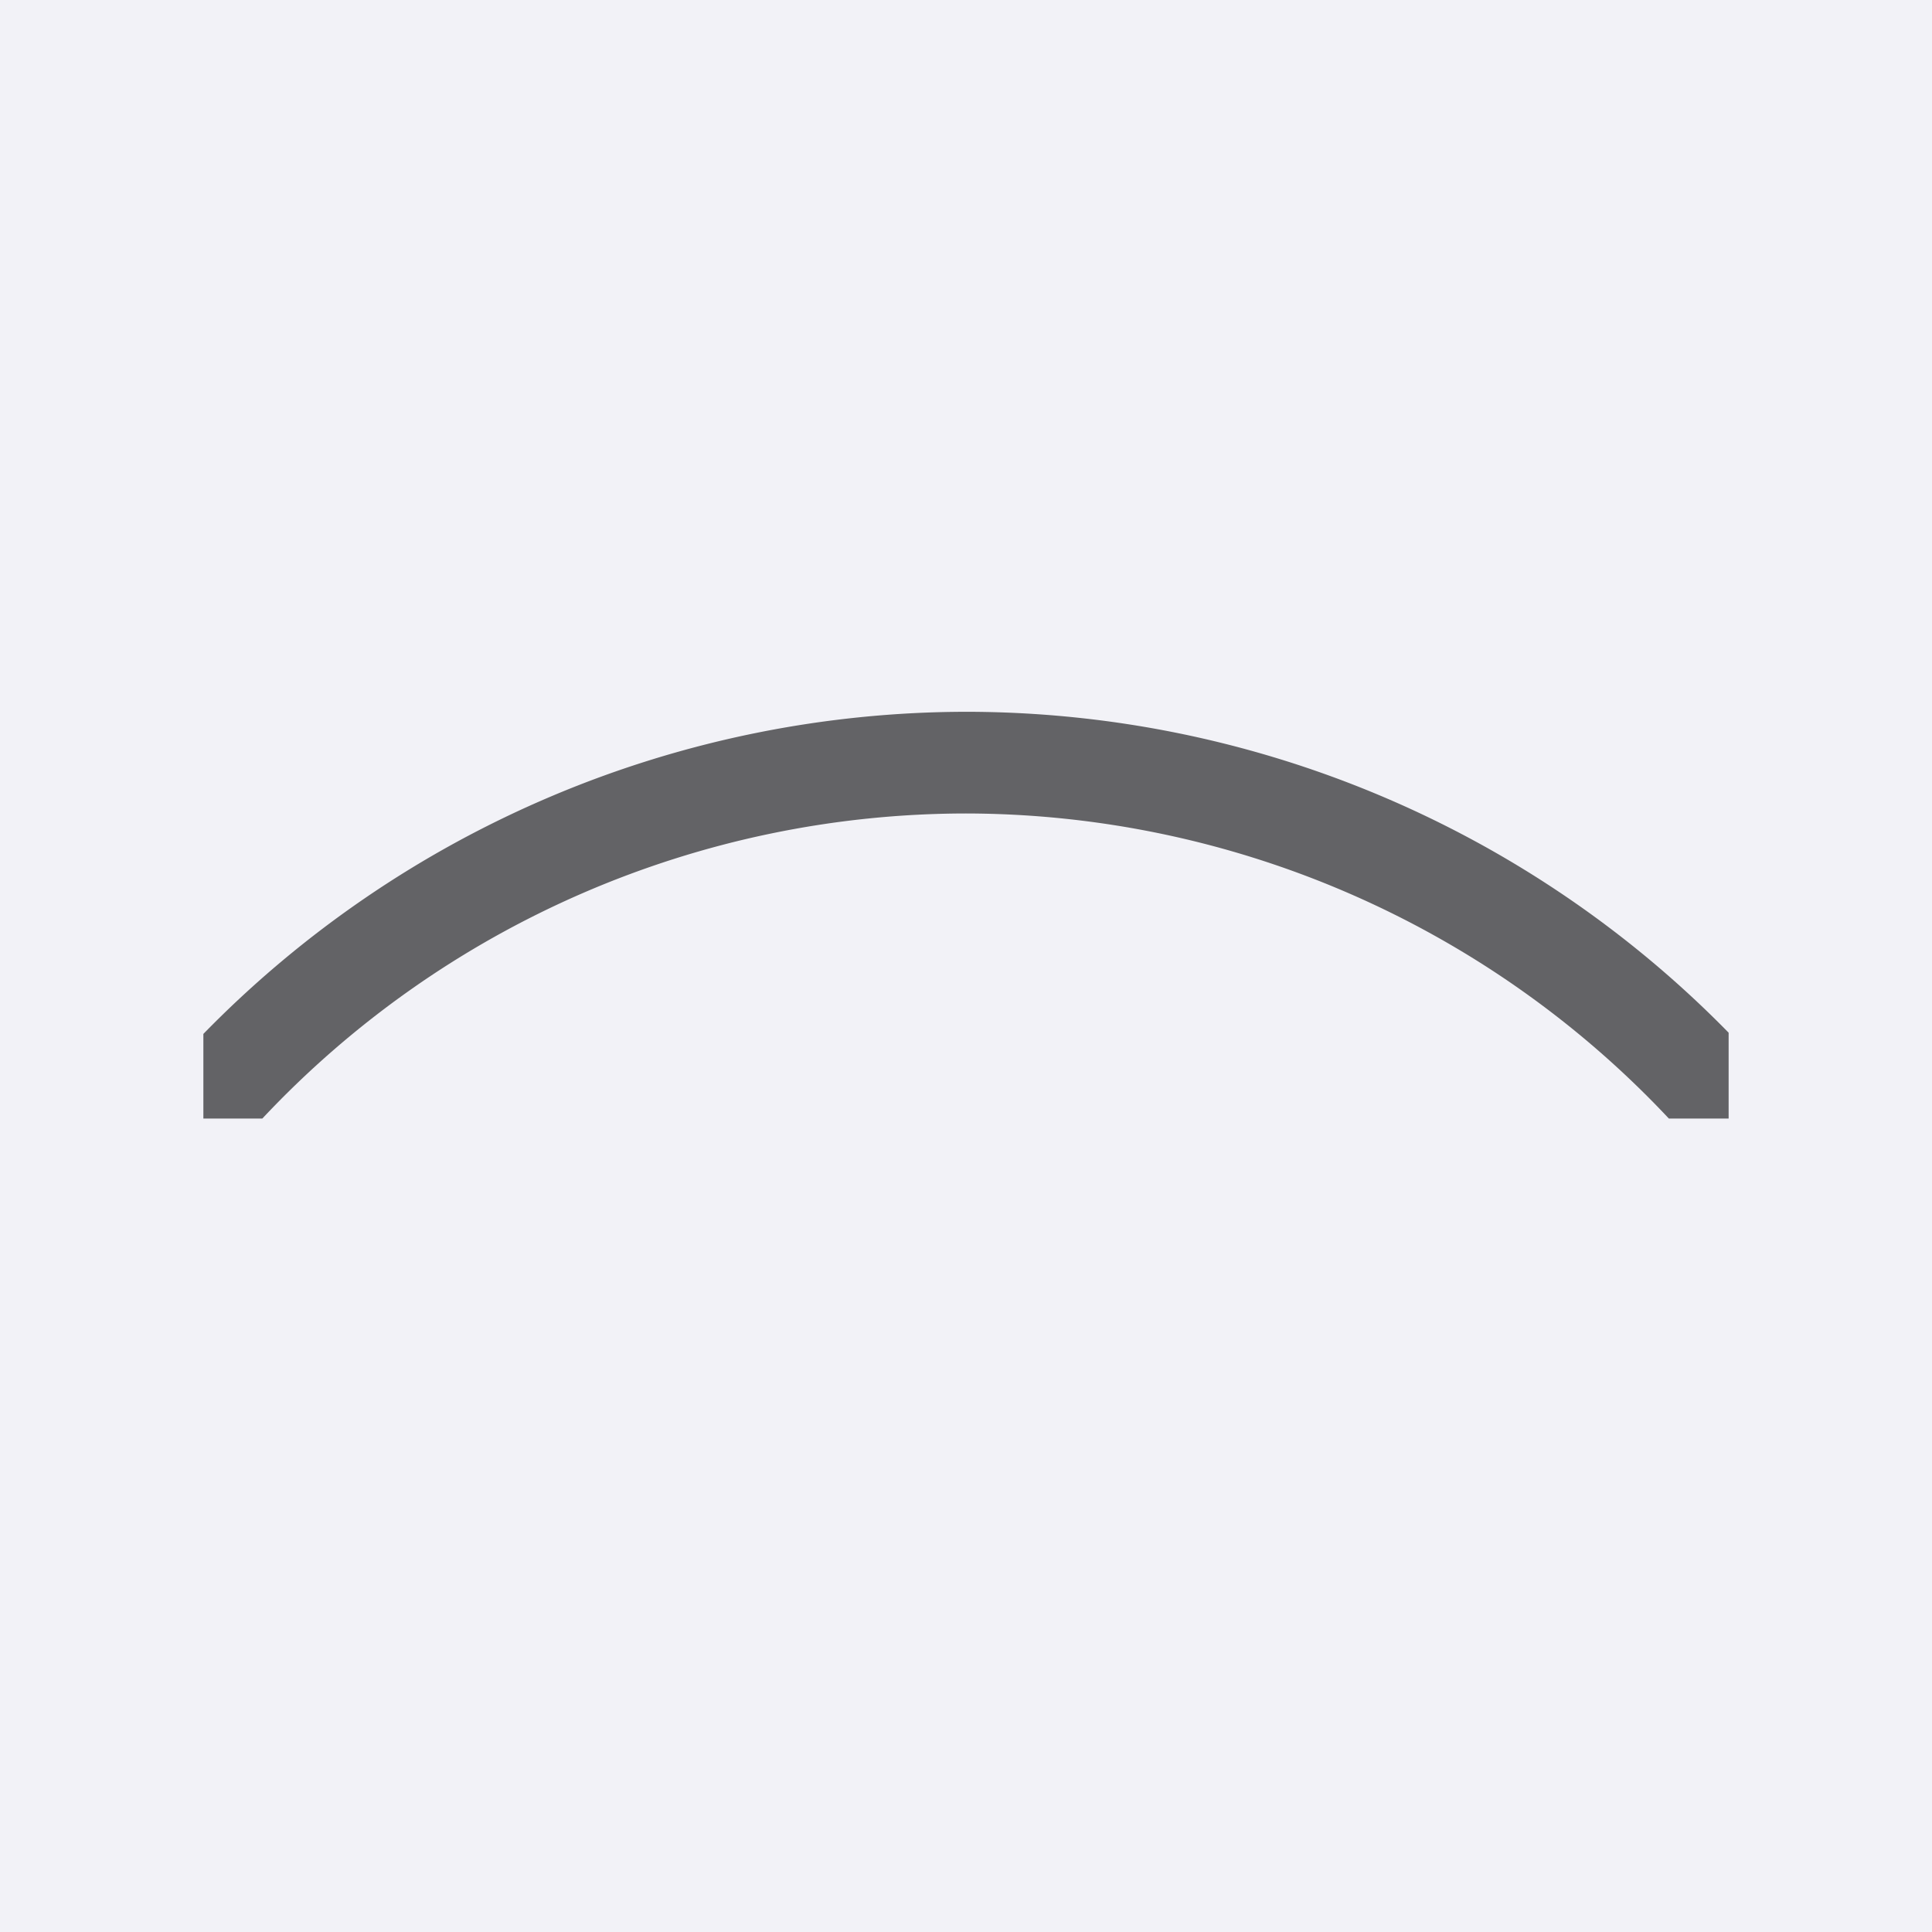 <svg height="19" viewBox="0 0 19 19" width="19" xmlns="http://www.w3.org/2000/svg"><path d="m0 0h19v19h-19z" fill="#f2f2f7"/><path d="m2 10.168a10.5 10.5 0 0 1 7.5-3.168 10.5 10.5 0 0 1 7.5 3.156v.844h-.588a9.5 9.5 0 0 0 -6.912-3 9.5 9.5 0 0 0 -6.92 3h-.58z" fill="#636366"/></svg>